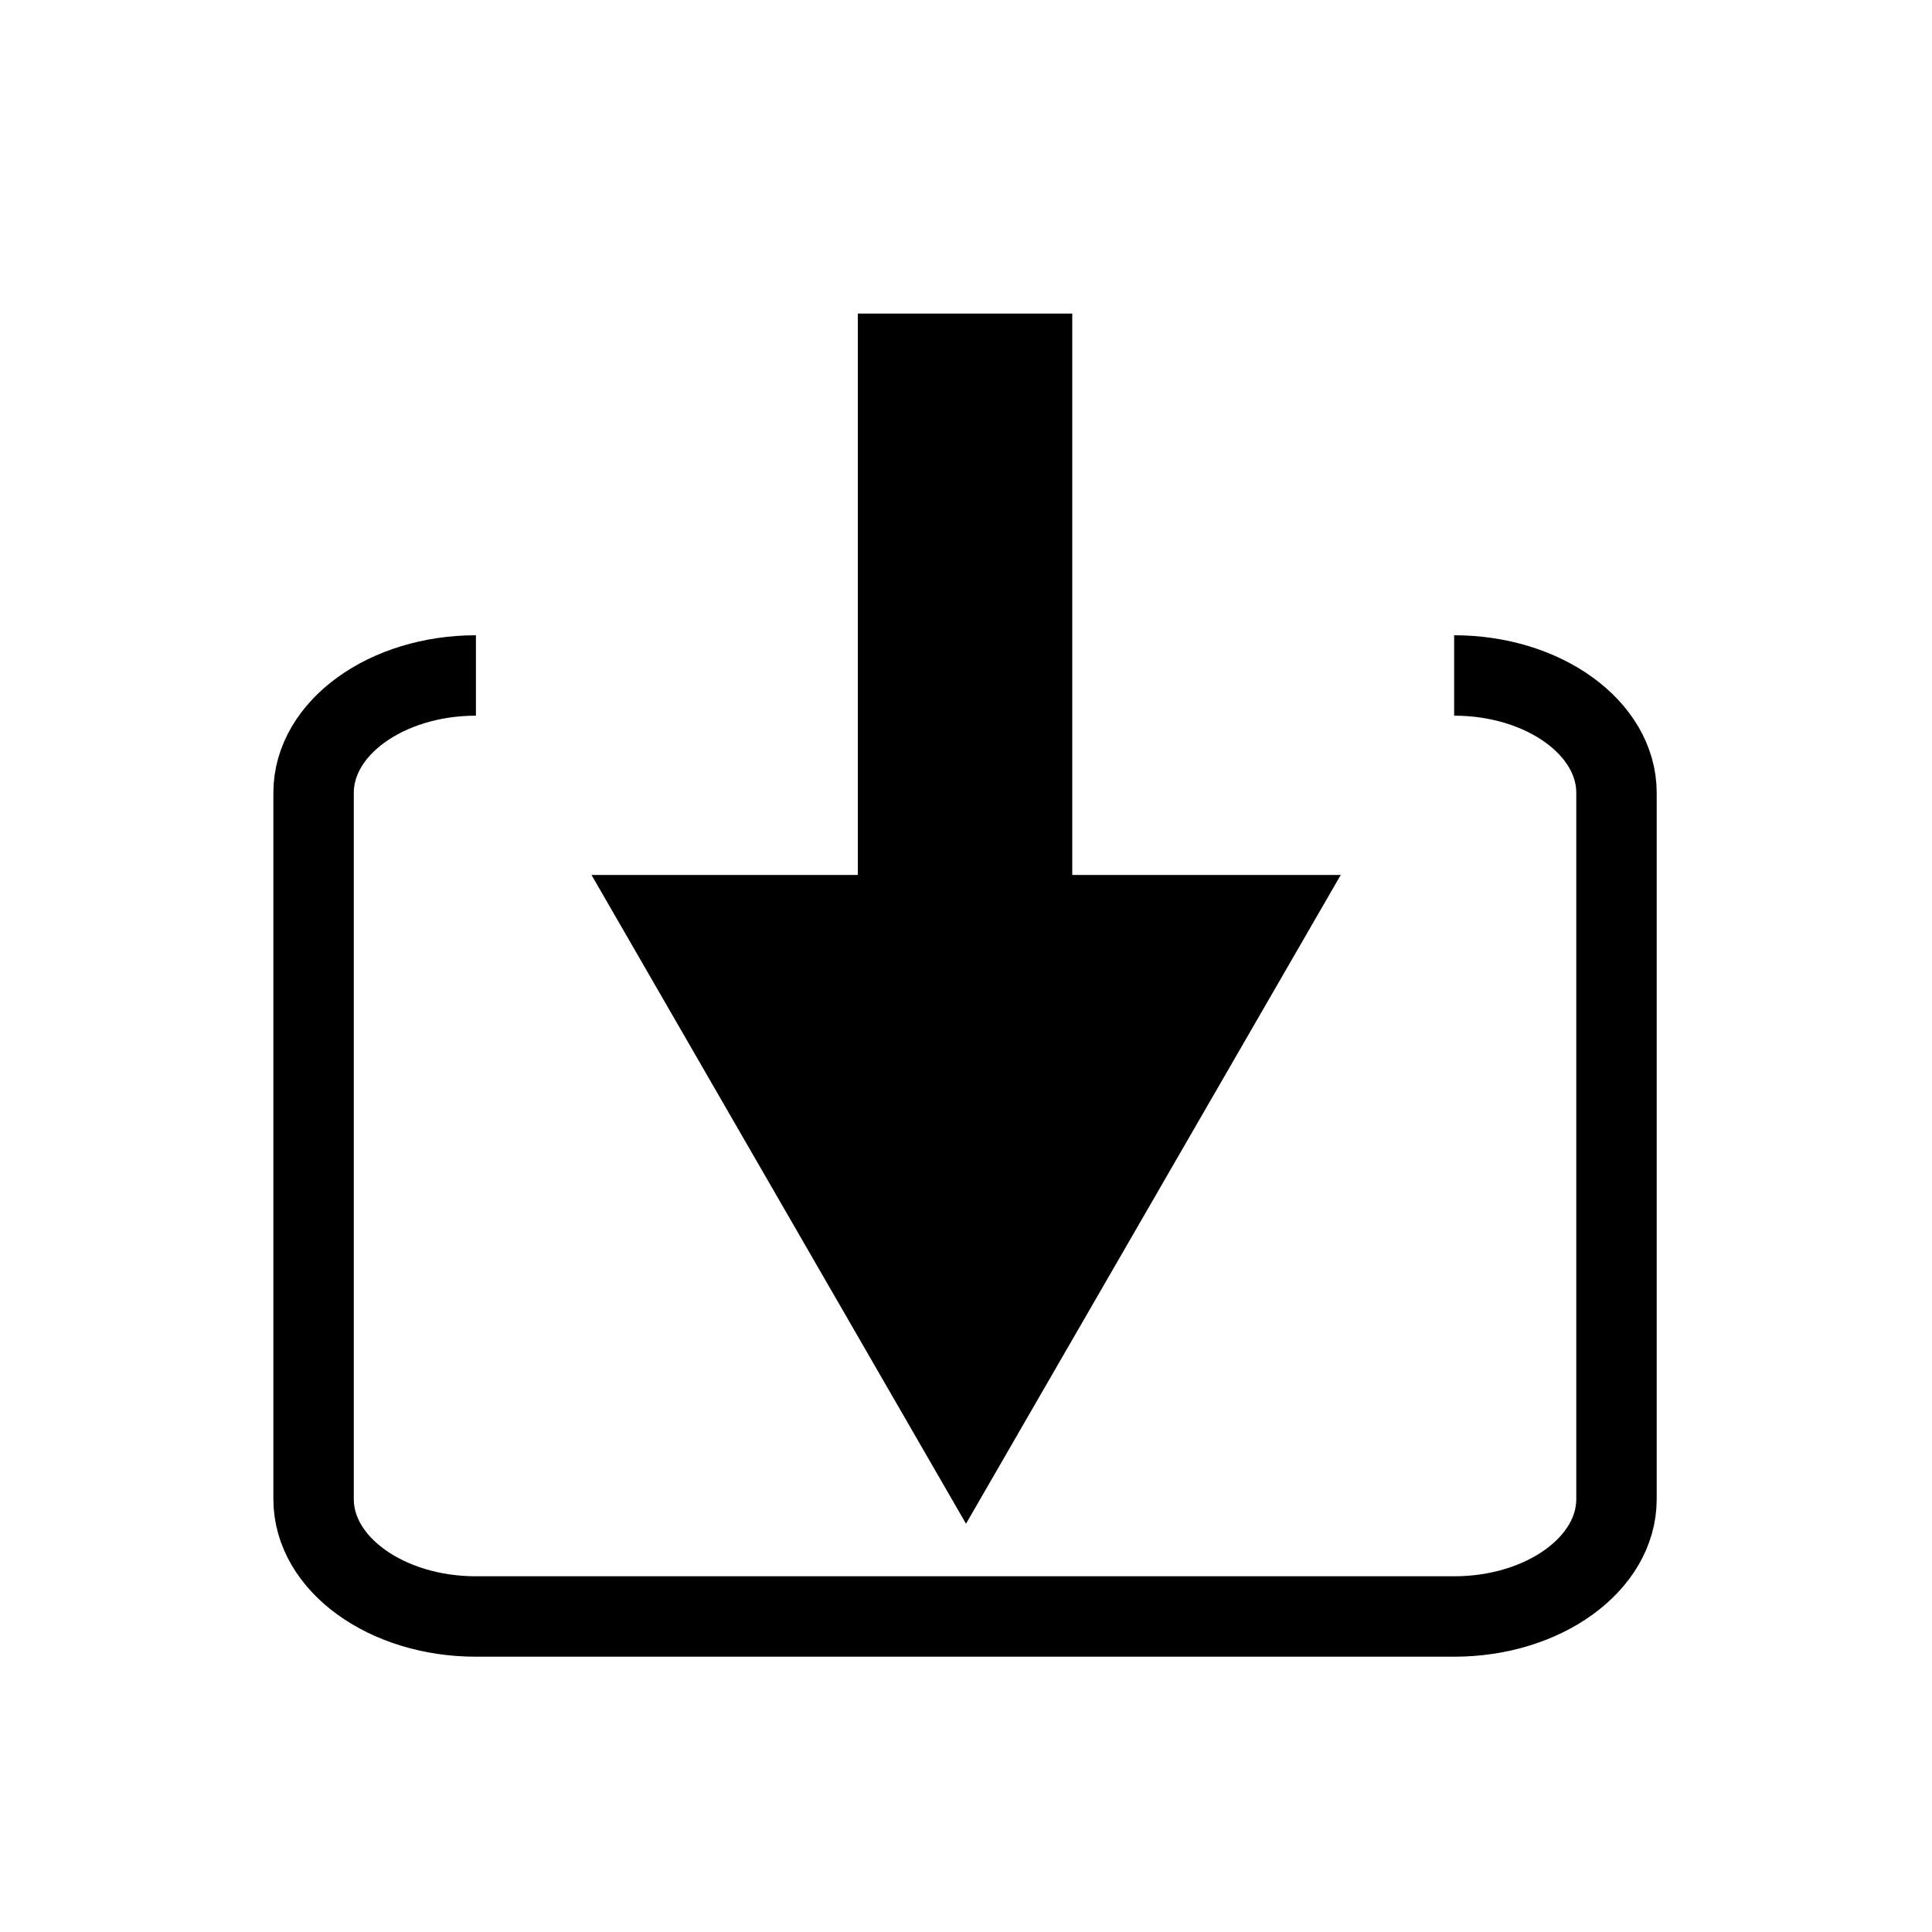 <?xml version="1.0" encoding="UTF-8"?>
<svg xmlns="http://www.w3.org/2000/svg" xmlns:xlink="http://www.w3.org/1999/xlink" width="32" height="32" viewBox="0 0 32 32">
<path fill="none" stroke-width="3" stroke-linecap="butt" stroke-linejoin="miter" stroke="currentcolor" stroke-opacity="1" stroke-miterlimit="10" d="M 54.246 25.198 C 57.586 25.198 60.302 27.158 60.302 29.575 L 60.302 55.925 C 60.302 58.342 57.586 60.302 54.246 60.302 L 17.754 60.302 C 14.414 60.302 11.698 58.342 11.698 55.925 L 11.698 29.575 C 11.698 27.158 14.414 25.198 17.754 25.198 " transform="matrix(0.444, 0, 0, 0.444, 0, 0)"/>
<path fill="none" stroke-width="8" stroke-linecap="butt" stroke-linejoin="miter" stroke="currentcolor" stroke-opacity="1" stroke-miterlimit="10" d="M 36 11.698 L 36 36.694 " transform="matrix(0.444, 0, 0, 0.444, 0, 0)"/>
<path fill-rule="nonzero" fill="currentcolor" fill-opacity="1" d="M 9.797 14.492 L 16 25.238 L 22.207 14.492 Z M 9.797 14.492 "/>
</svg>
